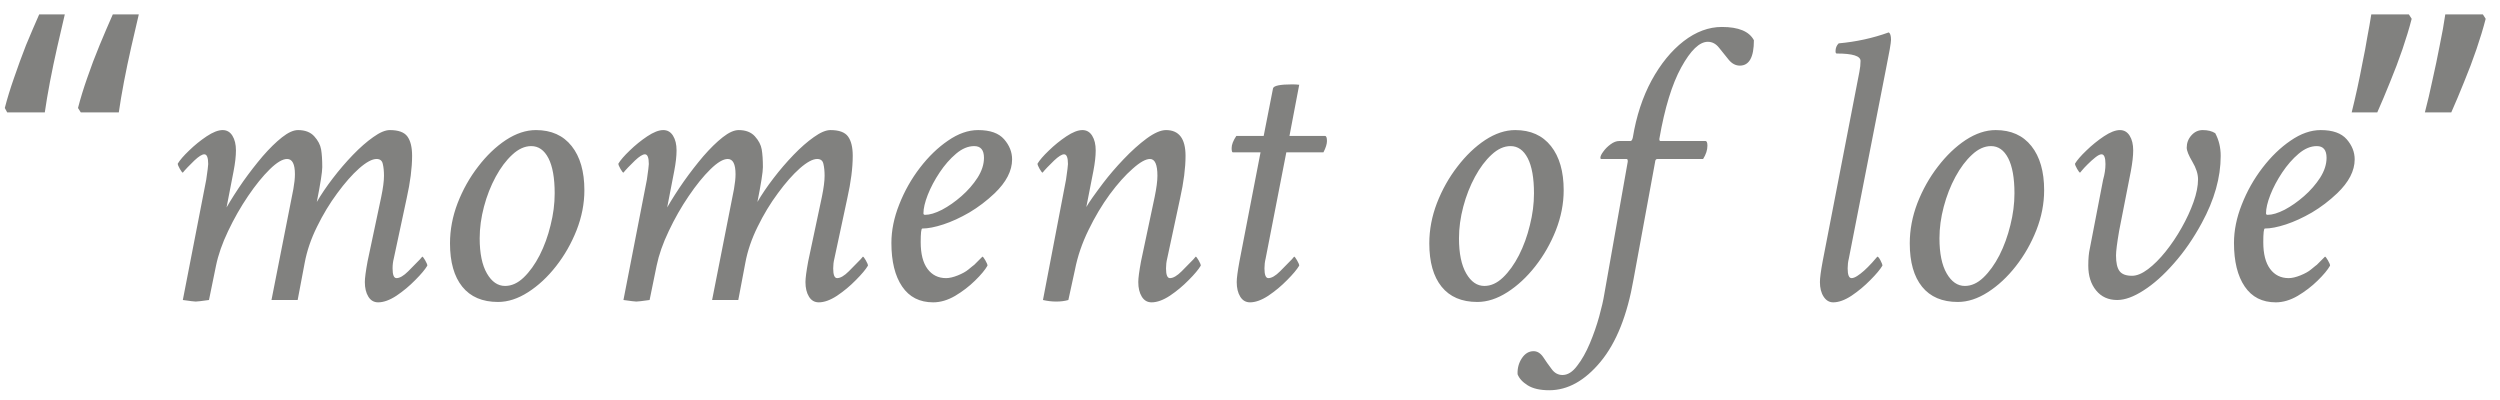 <svg width="125" height="20" viewBox="0 0 125 20" fill="none" xmlns="http://www.w3.org/2000/svg">
<path d="M6.94 0.72C6.82 1.227 6.693 1.773 6.56 2.36C6.427 2.947 6.307 3.52 6.2 4.08C6.093 4.64 6.007 5.153 5.94 5.62H4.04L3.9 5.4C4.02 4.933 4.173 4.433 4.36 3.9C4.547 3.353 4.753 2.807 4.98 2.26C5.207 1.713 5.427 1.2 5.64 0.72H6.94ZM3.24 0.72C3.12 1.227 2.993 1.773 2.86 2.36C2.727 2.947 2.607 3.52 2.5 4.08C2.393 4.64 2.307 5.153 2.24 5.62H0.36L0.24 5.4C0.36 4.933 0.513 4.433 0.7 3.9C0.887 3.353 1.087 2.807 1.3 2.26C1.527 1.713 1.747 1.2 1.96 0.72H3.24ZM14.902 6.504C15.254 6.504 15.524 6.608 15.713 6.816C15.902 7.025 16.016 7.243 16.055 7.471C16.094 7.699 16.113 7.995 16.113 8.359C16.113 8.6 16.022 9.18 15.84 10.098C16.055 9.727 16.322 9.333 16.641 8.916C16.96 8.499 17.295 8.109 17.646 7.744C17.998 7.38 18.337 7.083 18.662 6.855C18.988 6.621 19.264 6.504 19.492 6.504C19.922 6.504 20.215 6.611 20.371 6.826C20.527 7.041 20.605 7.363 20.605 7.793C20.605 8.398 20.514 9.108 20.332 9.922L19.688 12.93C19.648 13.086 19.629 13.249 19.629 13.418C19.629 13.743 19.694 13.906 19.824 13.906C19.987 13.906 20.182 13.792 20.41 13.565C20.638 13.33 20.833 13.132 20.996 12.969L21.113 12.832C21.139 12.832 21.188 12.894 21.26 13.018C21.331 13.141 21.367 13.229 21.367 13.281C21.256 13.47 21.055 13.711 20.762 14.004C20.475 14.297 20.163 14.557 19.824 14.785C19.486 15.007 19.18 15.117 18.906 15.117C18.698 15.117 18.535 15.023 18.418 14.834C18.301 14.645 18.242 14.401 18.242 14.102C18.242 13.906 18.288 13.561 18.379 13.066L19.062 9.844C19.154 9.401 19.199 9.049 19.199 8.789C19.199 8.561 19.18 8.366 19.141 8.203C19.108 8.034 19.004 7.949 18.828 7.949C18.607 7.949 18.317 8.105 17.959 8.418C17.607 8.73 17.243 9.144 16.865 9.658C16.488 10.166 16.149 10.726 15.85 11.338C15.55 11.943 15.345 12.546 15.234 13.145L14.883 15H13.574L14.668 9.453C14.72 9.16 14.746 8.913 14.746 8.711C14.746 8.203 14.616 7.949 14.355 7.949C14.128 7.949 13.838 8.122 13.486 8.467C13.135 8.812 12.773 9.258 12.402 9.805C12.031 10.352 11.699 10.934 11.406 11.553C11.113 12.165 10.912 12.741 10.801 13.281L10.449 15C10.085 15.052 9.863 15.078 9.785 15.078C9.72 15.078 9.505 15.052 9.141 15L10.312 8.984C10.378 8.535 10.41 8.275 10.41 8.203C10.41 7.878 10.345 7.715 10.215 7.715C10.104 7.715 9.938 7.819 9.717 8.027C9.613 8.132 9.499 8.245 9.375 8.369C9.258 8.493 9.18 8.581 9.141 8.633C9.115 8.633 9.066 8.571 8.994 8.447C8.923 8.324 8.887 8.236 8.887 8.184C8.991 8.008 9.18 7.79 9.453 7.529C9.727 7.262 10.02 7.025 10.332 6.816C10.645 6.608 10.912 6.504 11.133 6.504C11.341 6.504 11.504 6.598 11.621 6.787C11.738 6.976 11.797 7.22 11.797 7.52C11.797 7.806 11.758 8.151 11.68 8.555L11.328 10.371C11.569 9.954 11.846 9.521 12.158 9.072C12.477 8.623 12.803 8.203 13.135 7.812C13.473 7.422 13.796 7.106 14.102 6.865C14.408 6.624 14.675 6.504 14.902 6.504ZM26.797 6.504C27.565 6.504 28.161 6.771 28.584 7.305C29.007 7.839 29.219 8.574 29.219 9.512C29.219 10.182 29.088 10.85 28.828 11.514C28.568 12.171 28.226 12.77 27.803 13.31C27.38 13.851 26.914 14.284 26.406 14.609C25.898 14.935 25.397 15.098 24.902 15.098C24.121 15.098 23.525 14.844 23.115 14.336C22.705 13.828 22.5 13.105 22.5 12.168C22.5 11.491 22.627 10.82 22.881 10.156C23.141 9.486 23.483 8.877 23.906 8.33C24.329 7.777 24.792 7.334 25.293 7.002C25.801 6.67 26.302 6.504 26.797 6.504ZM26.562 7.305C26.237 7.305 25.921 7.448 25.615 7.734C25.309 8.014 25.033 8.382 24.785 8.838C24.538 9.294 24.342 9.792 24.199 10.332C24.056 10.872 23.984 11.4 23.984 11.914C23.984 12.669 24.105 13.255 24.346 13.672C24.587 14.088 24.889 14.297 25.254 14.297C25.579 14.297 25.889 14.157 26.182 13.877C26.481 13.591 26.748 13.219 26.982 12.764C27.217 12.301 27.399 11.8 27.529 11.26C27.666 10.719 27.734 10.189 27.734 9.668C27.734 8.9 27.63 8.314 27.422 7.91C27.213 7.507 26.927 7.305 26.562 7.305ZM36.934 6.504C37.285 6.504 37.555 6.608 37.744 6.816C37.933 7.025 38.047 7.243 38.086 7.471C38.125 7.699 38.145 7.995 38.145 8.359C38.145 8.6 38.053 9.18 37.871 10.098C38.086 9.727 38.353 9.333 38.672 8.916C38.991 8.499 39.326 8.109 39.678 7.744C40.029 7.38 40.368 7.083 40.693 6.855C41.019 6.621 41.296 6.504 41.523 6.504C41.953 6.504 42.246 6.611 42.402 6.826C42.559 7.041 42.637 7.363 42.637 7.793C42.637 8.398 42.546 9.108 42.363 9.922L41.719 12.93C41.68 13.086 41.66 13.249 41.66 13.418C41.66 13.743 41.725 13.906 41.855 13.906C42.018 13.906 42.214 13.792 42.441 13.565C42.669 13.33 42.865 13.132 43.027 12.969L43.145 12.832C43.171 12.832 43.219 12.894 43.291 13.018C43.363 13.141 43.398 13.229 43.398 13.281C43.288 13.47 43.086 13.711 42.793 14.004C42.507 14.297 42.194 14.557 41.855 14.785C41.517 15.007 41.211 15.117 40.938 15.117C40.729 15.117 40.566 15.023 40.449 14.834C40.332 14.645 40.273 14.401 40.273 14.102C40.273 13.906 40.319 13.561 40.41 13.066L41.094 9.844C41.185 9.401 41.23 9.049 41.23 8.789C41.23 8.561 41.211 8.366 41.172 8.203C41.139 8.034 41.035 7.949 40.859 7.949C40.638 7.949 40.348 8.105 39.99 8.418C39.639 8.73 39.274 9.144 38.897 9.658C38.519 10.166 38.18 10.726 37.881 11.338C37.581 11.943 37.376 12.546 37.266 13.145L36.914 15H35.605L36.699 9.453C36.751 9.16 36.777 8.913 36.777 8.711C36.777 8.203 36.647 7.949 36.387 7.949C36.159 7.949 35.869 8.122 35.518 8.467C35.166 8.812 34.805 9.258 34.434 9.805C34.062 10.352 33.73 10.934 33.438 11.553C33.145 12.165 32.943 12.741 32.832 13.281L32.48 15C32.116 15.052 31.895 15.078 31.816 15.078C31.751 15.078 31.537 15.052 31.172 15L32.344 8.984C32.409 8.535 32.441 8.275 32.441 8.203C32.441 7.878 32.376 7.715 32.246 7.715C32.135 7.715 31.969 7.819 31.748 8.027C31.644 8.132 31.53 8.245 31.406 8.369C31.289 8.493 31.211 8.581 31.172 8.633C31.146 8.633 31.097 8.571 31.025 8.447C30.954 8.324 30.918 8.236 30.918 8.184C31.022 8.008 31.211 7.79 31.484 7.529C31.758 7.262 32.051 7.025 32.363 6.816C32.676 6.608 32.943 6.504 33.164 6.504C33.372 6.504 33.535 6.598 33.652 6.787C33.77 6.976 33.828 7.22 33.828 7.52C33.828 7.806 33.789 8.151 33.711 8.555L33.359 10.371C33.6 9.954 33.877 9.521 34.19 9.072C34.508 8.623 34.834 8.203 35.166 7.812C35.505 7.422 35.827 7.106 36.133 6.865C36.439 6.624 36.706 6.504 36.934 6.504ZM48.906 6.504C49.505 6.504 49.938 6.657 50.205 6.963C50.472 7.269 50.605 7.604 50.605 7.969C50.605 8.542 50.312 9.108 49.727 9.668C49.336 10.039 48.916 10.358 48.467 10.625C48.018 10.885 47.585 11.084 47.168 11.221C46.751 11.357 46.4 11.426 46.113 11.426C46.061 11.426 46.035 11.654 46.035 12.109C46.035 12.695 46.149 13.141 46.377 13.447C46.605 13.753 46.914 13.906 47.305 13.906C47.467 13.906 47.663 13.861 47.891 13.77C48.118 13.678 48.294 13.581 48.418 13.477C48.548 13.366 48.62 13.307 48.633 13.301C48.646 13.294 48.672 13.275 48.711 13.242C48.75 13.203 48.867 13.086 49.062 12.891L49.121 12.832C49.147 12.832 49.196 12.894 49.268 13.018C49.339 13.141 49.375 13.229 49.375 13.281C49.258 13.49 49.05 13.74 48.75 14.033C48.457 14.32 48.125 14.574 47.754 14.795C47.383 15.01 47.018 15.117 46.66 15.117C45.983 15.117 45.465 14.854 45.107 14.326C44.749 13.799 44.57 13.073 44.57 12.148C44.57 11.523 44.7 10.882 44.961 10.225C45.221 9.561 45.566 8.949 45.996 8.389C46.426 7.829 46.895 7.376 47.402 7.031C47.91 6.68 48.411 6.504 48.906 6.504ZM48.711 7.305C48.405 7.305 48.102 7.432 47.803 7.686C47.503 7.939 47.23 8.252 46.982 8.623C46.735 8.994 46.536 9.368 46.387 9.746C46.243 10.117 46.172 10.423 46.172 10.664C46.172 10.716 46.198 10.742 46.25 10.742C46.484 10.742 46.768 10.658 47.1 10.488C47.432 10.312 47.757 10.085 48.076 9.805C48.395 9.525 48.662 9.219 48.877 8.887C49.092 8.548 49.199 8.216 49.199 7.891C49.199 7.5 49.036 7.305 48.711 7.305ZM54.121 6.504C54.329 6.504 54.492 6.598 54.609 6.787C54.727 6.976 54.785 7.22 54.785 7.52C54.785 7.806 54.746 8.151 54.668 8.555L54.316 10.352C54.44 10.13 54.723 9.727 55.166 9.141C55.459 8.757 55.797 8.363 56.182 7.959C56.572 7.549 56.956 7.204 57.334 6.924C57.718 6.644 58.04 6.504 58.301 6.504C58.952 6.504 59.277 6.934 59.277 7.793C59.277 8.398 59.186 9.108 59.004 9.922L58.359 12.93C58.32 13.086 58.301 13.249 58.301 13.418C58.301 13.743 58.366 13.906 58.496 13.906C58.659 13.906 58.854 13.792 59.082 13.565C59.31 13.33 59.505 13.132 59.668 12.969L59.785 12.832C59.811 12.832 59.86 12.894 59.932 13.018C60.003 13.141 60.039 13.229 60.039 13.281C59.928 13.47 59.727 13.711 59.434 14.004C59.147 14.297 58.835 14.557 58.496 14.785C58.158 15.007 57.852 15.117 57.578 15.117C57.37 15.117 57.207 15.023 57.09 14.834C56.973 14.645 56.914 14.401 56.914 14.102C56.914 13.906 56.96 13.561 57.051 13.066L57.734 9.844C57.825 9.401 57.871 9.049 57.871 8.789C57.871 8.229 57.747 7.949 57.5 7.949C57.285 7.949 56.995 8.112 56.631 8.438C56.266 8.757 55.885 9.183 55.488 9.717C55.098 10.251 54.743 10.846 54.424 11.504C54.105 12.155 53.88 12.812 53.75 13.477L53.418 15C53.242 15.052 53.04 15.078 52.812 15.078C52.591 15.078 52.37 15.052 52.148 15L53.301 8.984C53.366 8.535 53.398 8.275 53.398 8.203C53.398 7.878 53.333 7.715 53.203 7.715C53.092 7.715 52.926 7.819 52.705 8.027C52.601 8.132 52.487 8.245 52.363 8.369C52.246 8.493 52.168 8.581 52.129 8.633C52.103 8.633 52.054 8.571 51.982 8.447C51.911 8.324 51.875 8.236 51.875 8.184C51.979 8.008 52.168 7.79 52.441 7.529C52.715 7.262 53.008 7.025 53.32 6.816C53.633 6.608 53.9 6.504 54.121 6.504ZM61.816 6.797H63.184L63.652 4.414C63.691 4.284 64.01 4.219 64.609 4.219C64.74 4.219 64.857 4.225 64.961 4.238L64.473 6.797H66.25C66.315 6.797 66.348 6.882 66.348 7.051C66.348 7.201 66.289 7.389 66.172 7.617H64.316L63.281 12.93C63.242 13.086 63.223 13.249 63.223 13.418C63.223 13.743 63.288 13.906 63.418 13.906C63.581 13.906 63.776 13.792 64.004 13.565C64.232 13.33 64.427 13.132 64.59 12.969L64.707 12.832C64.733 12.832 64.782 12.894 64.853 13.018C64.925 13.141 64.961 13.229 64.961 13.281C64.85 13.47 64.648 13.711 64.356 14.004C64.069 14.297 63.757 14.557 63.418 14.785C63.079 15.007 62.773 15.117 62.5 15.117C62.292 15.117 62.129 15.023 62.012 14.834C61.895 14.645 61.836 14.401 61.836 14.102C61.836 13.906 61.882 13.561 61.973 13.066L63.027 7.617H61.641C61.602 7.617 61.582 7.546 61.582 7.402C61.582 7.233 61.66 7.031 61.816 6.797ZM75.762 6.504C76.53 6.504 77.126 6.771 77.549 7.305C77.972 7.839 78.184 8.574 78.184 9.512C78.184 10.182 78.053 10.85 77.793 11.514C77.533 12.171 77.191 12.77 76.768 13.31C76.344 13.851 75.879 14.284 75.371 14.609C74.863 14.935 74.362 15.098 73.867 15.098C73.086 15.098 72.49 14.844 72.08 14.336C71.67 13.828 71.465 13.105 71.465 12.168C71.465 11.491 71.592 10.82 71.846 10.156C72.106 9.486 72.448 8.877 72.871 8.33C73.294 7.777 73.757 7.334 74.258 7.002C74.766 6.67 75.267 6.504 75.762 6.504ZM75.527 7.305C75.202 7.305 74.886 7.448 74.58 7.734C74.274 8.014 73.997 8.382 73.75 8.838C73.503 9.294 73.307 9.792 73.164 10.332C73.021 10.872 72.949 11.4 72.949 11.914C72.949 12.669 73.07 13.255 73.311 13.672C73.551 14.088 73.854 14.297 74.219 14.297C74.544 14.297 74.853 14.157 75.147 13.877C75.446 13.591 75.713 13.219 75.947 12.764C76.182 12.301 76.364 11.8 76.494 11.26C76.631 10.719 76.699 10.189 76.699 9.668C76.699 8.9 76.595 8.314 76.387 7.91C76.178 7.507 75.892 7.305 75.527 7.305ZM86.094 1.348C86.927 1.348 87.461 1.569 87.695 2.012C87.695 2.858 87.461 3.281 86.992 3.281C86.784 3.281 86.598 3.184 86.436 2.988C86.279 2.786 86.12 2.588 85.957 2.393C85.801 2.191 85.612 2.09 85.391 2.09C84.974 2.09 84.531 2.516 84.062 3.369C83.6 4.209 83.236 5.397 82.969 6.934V6.973C82.969 7.025 82.988 7.051 83.027 7.051H85.273C85.338 7.051 85.371 7.129 85.371 7.285C85.371 7.5 85.299 7.721 85.156 7.949H82.871C82.799 7.949 82.76 8.001 82.754 8.105L81.68 13.945C81.367 15.755 80.817 17.135 80.029 18.086C79.242 19.037 78.385 19.512 77.461 19.512C77.005 19.512 76.647 19.43 76.387 19.268C76.126 19.105 75.957 18.919 75.879 18.711C75.866 18.412 75.938 18.145 76.094 17.91C76.25 17.676 76.445 17.559 76.68 17.559C76.862 17.559 77.022 17.656 77.158 17.852C77.288 18.053 77.428 18.252 77.578 18.447C77.721 18.649 77.904 18.75 78.125 18.75C78.385 18.75 78.63 18.597 78.857 18.291C79.092 17.991 79.303 17.617 79.492 17.168C79.681 16.719 79.837 16.27 79.961 15.82C80.085 15.371 80.169 15 80.215 14.707L81.387 8.086V8.047C81.387 7.982 81.367 7.949 81.328 7.949H80.059C80.033 7.949 80.019 7.93 80.019 7.891C80.019 7.812 80.068 7.708 80.166 7.578C80.264 7.441 80.384 7.321 80.527 7.217C80.677 7.106 80.82 7.051 80.957 7.051H81.523C81.576 7.051 81.615 6.992 81.641 6.875C81.816 5.807 82.129 4.857 82.578 4.023C83.034 3.19 83.568 2.536 84.18 2.061C84.798 1.585 85.436 1.348 86.094 1.348ZM91.133 13.066L92.969 3.594C93.008 3.398 93.027 3.216 93.027 3.047C93.027 2.799 92.63 2.676 91.836 2.676C91.797 2.676 91.777 2.637 91.777 2.559C91.777 2.402 91.829 2.272 91.934 2.168C92.806 2.09 93.639 1.908 94.434 1.621C94.512 1.66 94.551 1.784 94.551 1.992C94.551 2.135 94.466 2.624 94.297 3.457L92.441 12.93C92.402 13.086 92.383 13.249 92.383 13.418C92.383 13.743 92.448 13.906 92.578 13.906C92.656 13.906 92.751 13.87 92.861 13.799C92.972 13.727 93.086 13.639 93.203 13.535C93.32 13.431 93.454 13.297 93.603 13.135C93.753 12.966 93.841 12.865 93.867 12.832C93.906 12.832 93.958 12.894 94.023 13.018C94.088 13.141 94.121 13.229 94.121 13.281C94.01 13.47 93.809 13.711 93.516 14.004C93.229 14.297 92.917 14.557 92.578 14.785C92.24 15.007 91.934 15.117 91.66 15.117C91.465 15.117 91.305 15.023 91.182 14.834C91.058 14.645 90.996 14.401 90.996 14.102C90.996 13.9 91.042 13.555 91.133 13.066ZM99.785 6.504C100.553 6.504 101.149 6.771 101.572 7.305C101.995 7.839 102.207 8.574 102.207 9.512C102.207 10.182 102.077 10.85 101.816 11.514C101.556 12.171 101.214 12.77 100.791 13.31C100.368 13.851 99.902 14.284 99.394 14.609C98.887 14.935 98.385 15.098 97.891 15.098C97.109 15.098 96.514 14.844 96.103 14.336C95.693 13.828 95.488 13.105 95.488 12.168C95.488 11.491 95.615 10.82 95.869 10.156C96.13 9.486 96.471 8.877 96.894 8.33C97.318 7.777 97.78 7.334 98.281 7.002C98.789 6.67 99.29 6.504 99.785 6.504ZM99.551 7.305C99.225 7.305 98.909 7.448 98.603 7.734C98.297 8.014 98.021 8.382 97.773 8.838C97.526 9.294 97.331 9.792 97.188 10.332C97.044 10.872 96.973 11.4 96.973 11.914C96.973 12.669 97.093 13.255 97.334 13.672C97.575 14.088 97.878 14.297 98.242 14.297C98.568 14.297 98.877 14.157 99.17 13.877C99.469 13.591 99.736 13.219 99.971 12.764C100.205 12.301 100.387 11.8 100.518 11.26C100.654 10.719 100.723 10.189 100.723 9.668C100.723 8.9 100.618 8.314 100.41 7.91C100.202 7.507 99.915 7.305 99.551 7.305ZM105.996 6.504C106.204 6.504 106.367 6.598 106.484 6.787C106.602 6.976 106.66 7.22 106.66 7.52C106.66 7.786 106.621 8.132 106.543 8.555L105.957 11.543C105.853 12.148 105.801 12.559 105.801 12.773C105.801 13.138 105.859 13.398 105.977 13.555C106.094 13.711 106.302 13.789 106.602 13.789C106.842 13.789 107.109 13.678 107.402 13.457C107.695 13.236 107.988 12.943 108.281 12.578C108.574 12.213 108.841 11.816 109.082 11.387C109.329 10.95 109.528 10.521 109.678 10.098C109.827 9.674 109.902 9.297 109.902 8.965C109.902 8.698 109.808 8.405 109.619 8.086C109.43 7.767 109.336 7.533 109.336 7.383C109.336 7.148 109.414 6.943 109.57 6.768C109.727 6.592 109.915 6.504 110.137 6.504C110.391 6.504 110.599 6.556 110.762 6.66C110.944 6.999 111.035 7.376 111.035 7.793C111.035 8.874 110.719 9.993 110.088 11.152C109.671 11.921 109.206 12.594 108.691 13.174C108.184 13.753 107.679 14.203 107.178 14.521C106.683 14.841 106.243 15 105.859 15C105.417 15 105.065 14.841 104.805 14.521C104.544 14.203 104.414 13.789 104.414 13.281C104.414 12.93 104.44 12.643 104.492 12.422L105.156 8.984C105.234 8.711 105.273 8.451 105.273 8.203C105.273 7.878 105.208 7.715 105.078 7.715C105 7.715 104.896 7.767 104.766 7.871C104.635 7.975 104.505 8.092 104.375 8.223C104.251 8.346 104.16 8.444 104.102 8.516L104.004 8.633C103.978 8.633 103.929 8.571 103.857 8.447C103.786 8.324 103.75 8.236 103.75 8.184C103.854 8.008 104.043 7.79 104.316 7.529C104.59 7.262 104.883 7.025 105.195 6.816C105.508 6.608 105.775 6.504 105.996 6.504ZM116.035 6.504C116.634 6.504 117.067 6.657 117.334 6.963C117.601 7.269 117.734 7.604 117.734 7.969C117.734 8.542 117.441 9.108 116.855 9.668C116.465 10.039 116.045 10.358 115.596 10.625C115.146 10.885 114.714 11.084 114.297 11.221C113.88 11.357 113.529 11.426 113.242 11.426C113.19 11.426 113.164 11.654 113.164 12.109C113.164 12.695 113.278 13.141 113.506 13.447C113.734 13.753 114.043 13.906 114.434 13.906C114.596 13.906 114.792 13.861 115.02 13.77C115.247 13.678 115.423 13.581 115.547 13.477C115.677 13.366 115.749 13.307 115.762 13.301C115.775 13.294 115.801 13.275 115.84 13.242C115.879 13.203 115.996 13.086 116.191 12.891L116.25 12.832C116.276 12.832 116.325 12.894 116.396 13.018C116.468 13.141 116.504 13.229 116.504 13.281C116.387 13.49 116.178 13.74 115.879 14.033C115.586 14.32 115.254 14.574 114.883 14.795C114.512 15.01 114.147 15.117 113.789 15.117C113.112 15.117 112.594 14.854 112.236 14.326C111.878 13.799 111.699 13.073 111.699 12.148C111.699 11.523 111.829 10.882 112.09 10.225C112.35 9.561 112.695 8.949 113.125 8.389C113.555 7.829 114.023 7.376 114.531 7.031C115.039 6.68 115.54 6.504 116.035 6.504ZM115.84 7.305C115.534 7.305 115.231 7.432 114.932 7.686C114.632 7.939 114.359 8.252 114.111 8.623C113.864 8.994 113.665 9.368 113.516 9.746C113.372 10.117 113.301 10.423 113.301 10.664C113.301 10.716 113.327 10.742 113.379 10.742C113.613 10.742 113.896 10.658 114.229 10.488C114.561 10.312 114.886 10.085 115.205 9.805C115.524 9.525 115.791 9.219 116.006 8.887C116.221 8.548 116.328 8.216 116.328 7.891C116.328 7.5 116.165 7.305 115.84 7.305ZM124.284 0.94C124.164 1.407 124.01 1.913 123.824 2.46C123.637 3.007 123.43 3.553 123.204 4.1C122.99 4.633 122.777 5.14 122.564 5.62H121.244C121.377 5.113 121.504 4.573 121.624 4C121.757 3.413 121.877 2.84 121.984 2.28C122.104 1.707 122.197 1.187 122.264 0.72H124.144L124.284 0.94ZM120.584 0.94C120.464 1.407 120.31 1.913 120.124 2.46C119.937 3.007 119.73 3.553 119.504 4.1C119.29 4.633 119.077 5.14 118.864 5.62H117.584C117.677 5.247 117.77 4.847 117.864 4.42C117.957 3.993 118.044 3.567 118.124 3.14C118.217 2.7 118.297 2.273 118.364 1.86C118.444 1.447 118.51 1.067 118.564 0.72H120.444L120.584 0.94Z" fill="#81817F"/>
</svg>
